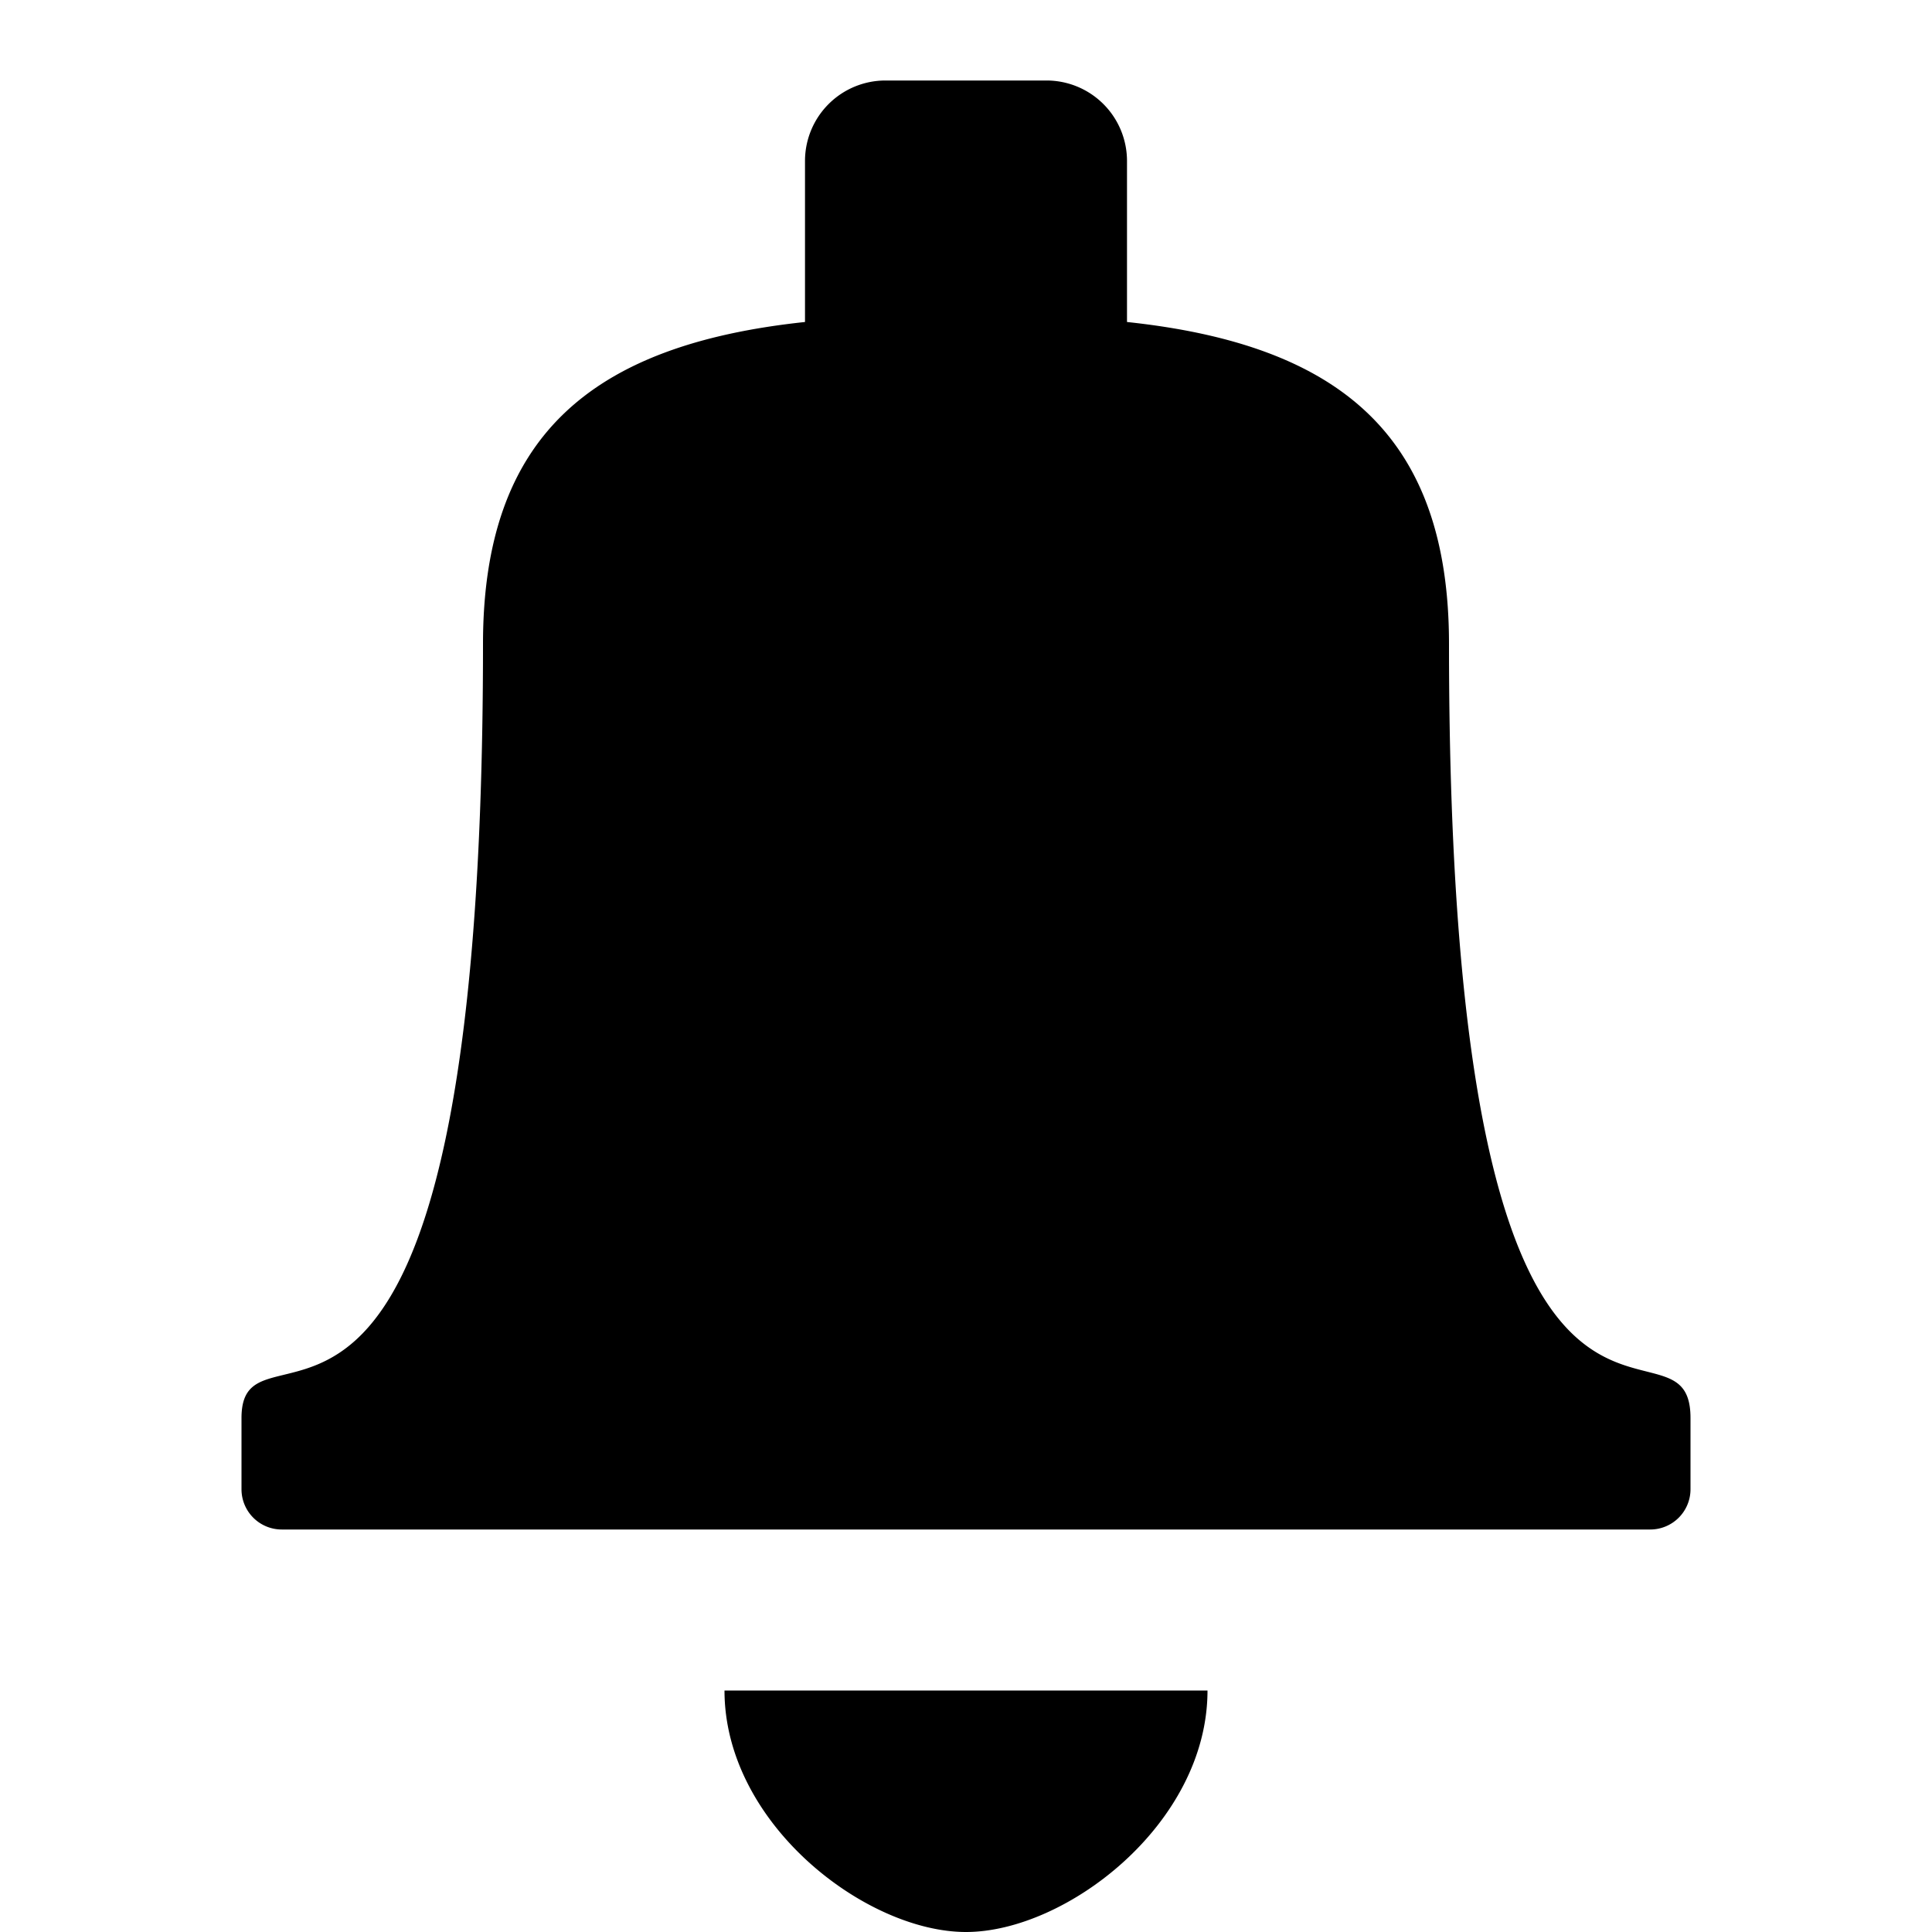 <svg xmlns="http://www.w3.org/2000/svg" height="48" viewBox="0 0 48 48" width="48"><path d="M24 48c2.485 0 6-2.687 6-6H18c0 3.313 3.515 6 6 6ZM36 16c0-5.155-2.686-7.435-8-8V4a2 2 0 0 0-2-2h-4a2 2 0 0 0-2 2v4c-5.314.565-8 2.845-8 8 0 23.123-6 16.167-6 19.23V37a1 1 0 0 0 1 1h34a1 1 0 0 0 1-1v-1.77C42 32 36 39.123 36 16Z"/></svg>